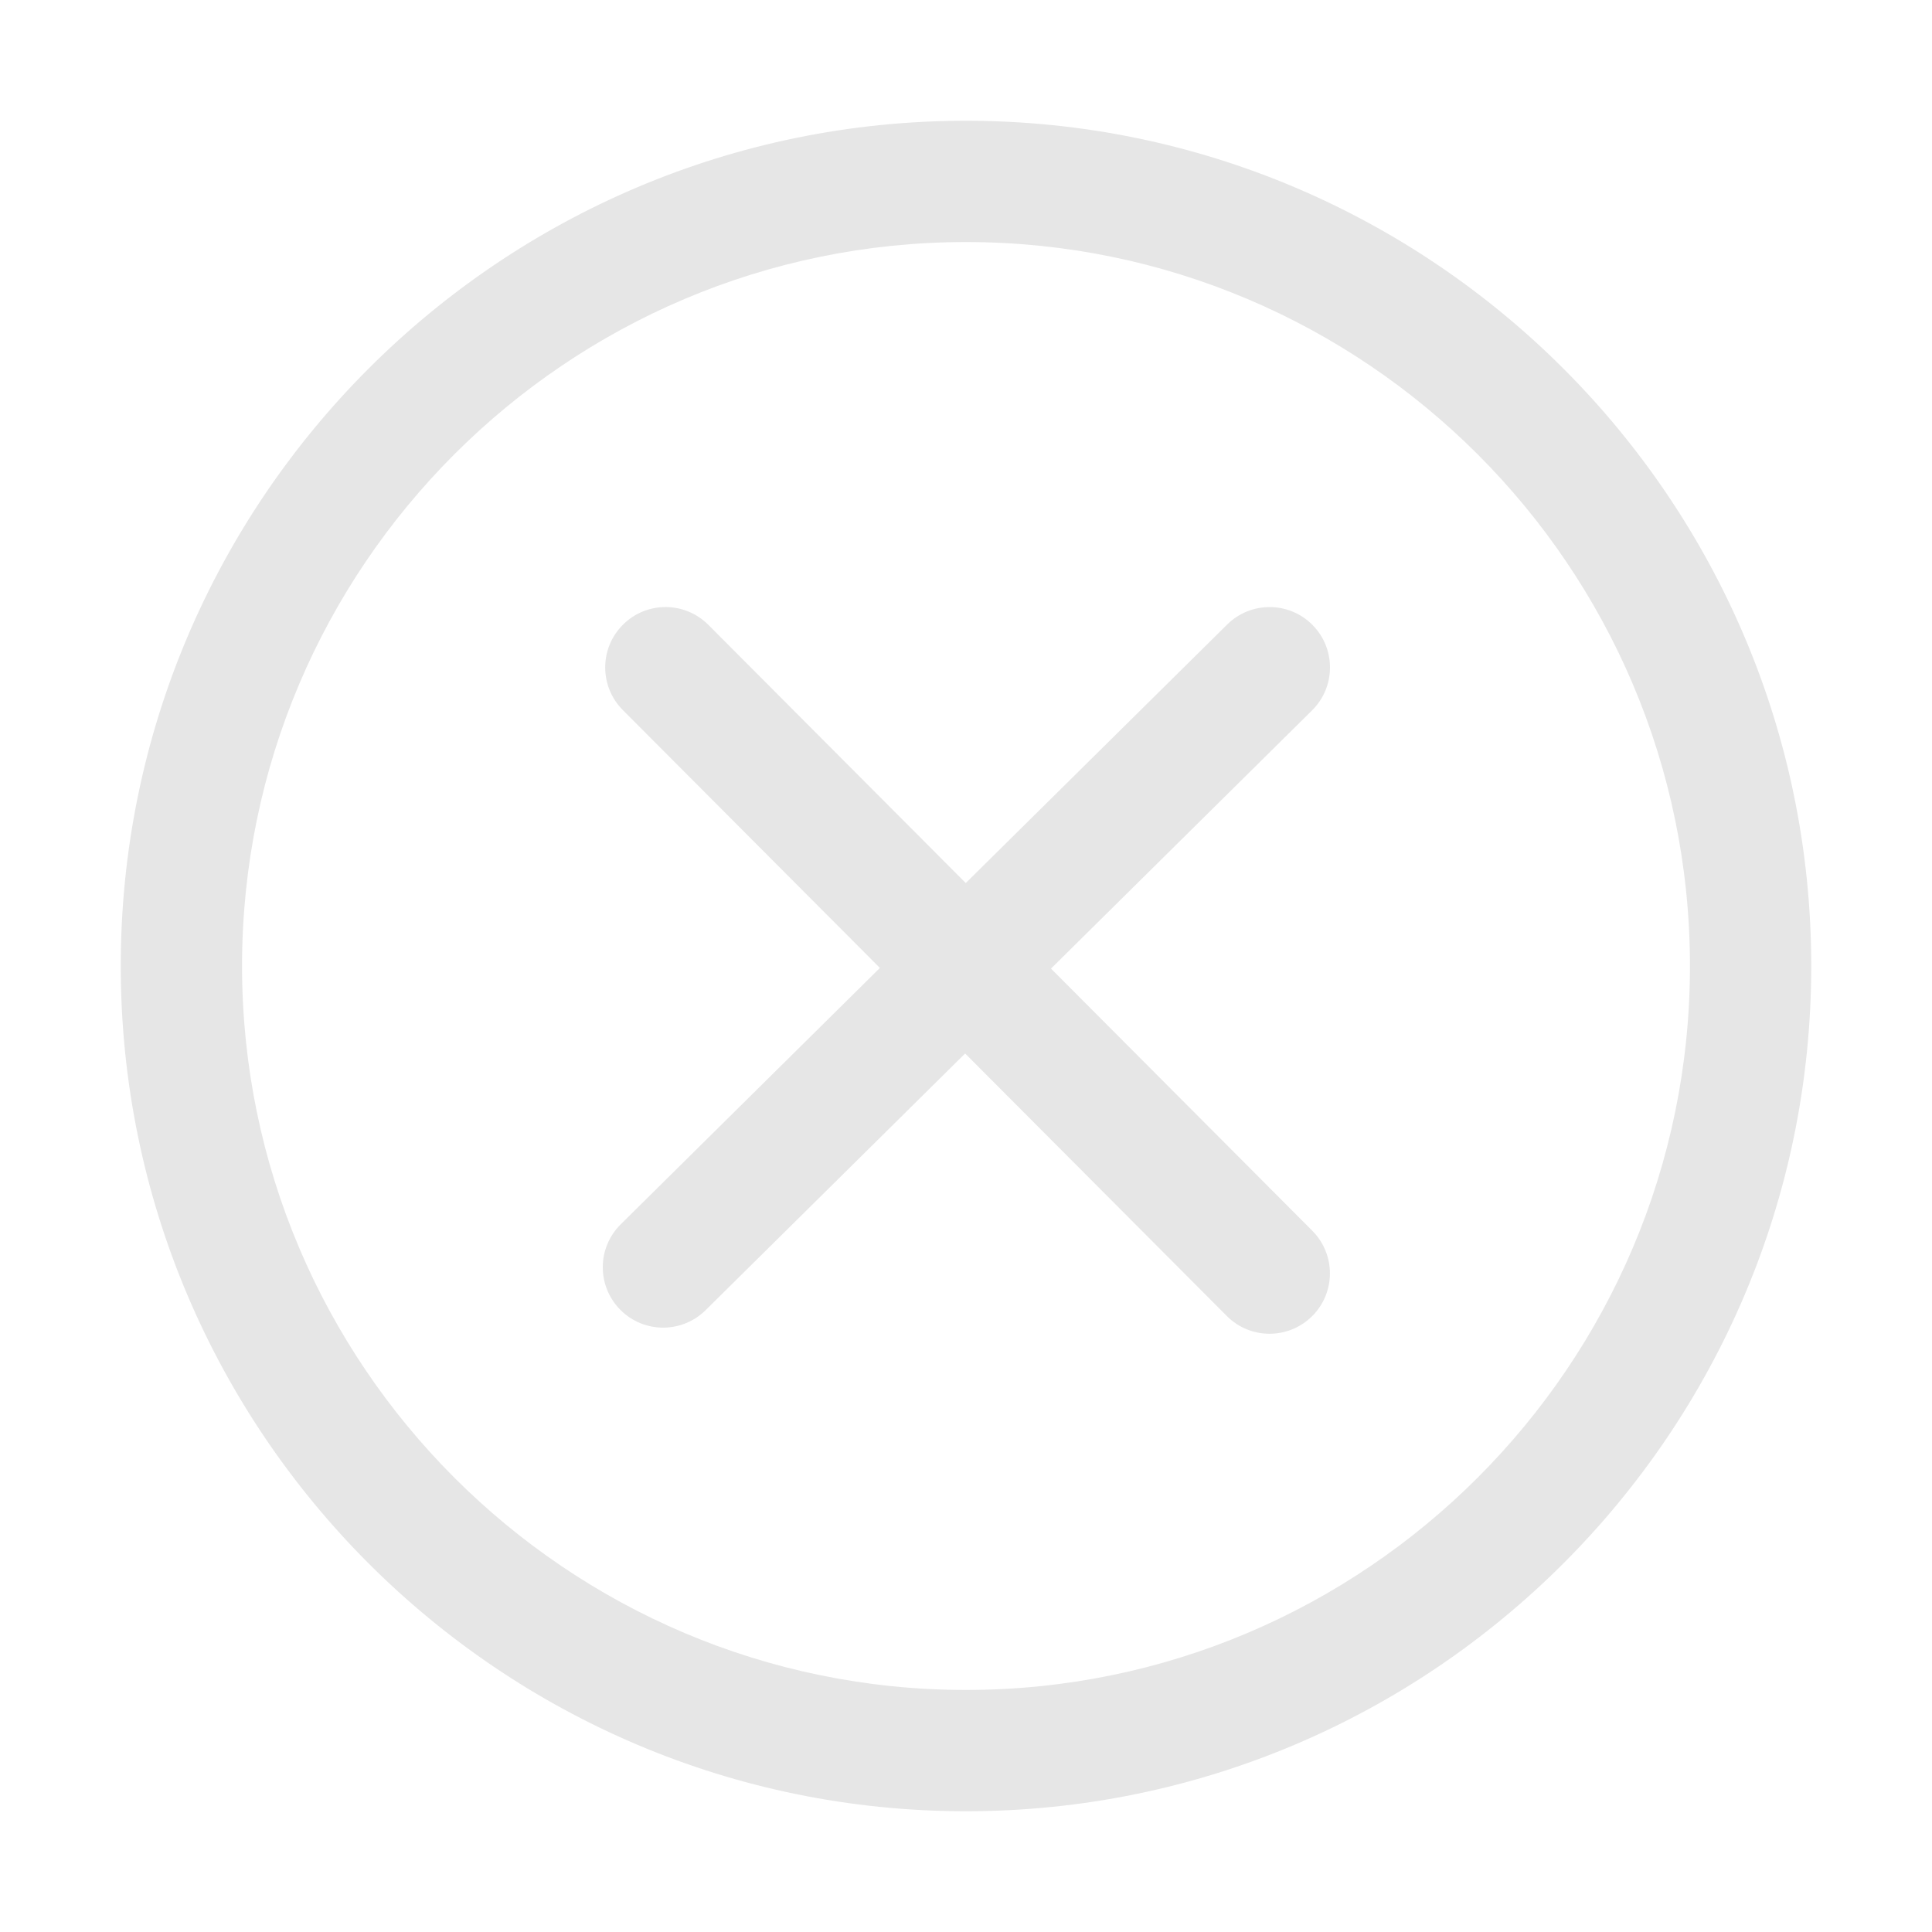 <?xml version="1.0" standalone="no"?><!DOCTYPE svg PUBLIC "-//W3C//DTD SVG 1.1//EN" "http://www.w3.org/Graphics/SVG/1.1/DTD/svg11.dtd"><svg t="1499324568980" class="icon" style="" viewBox="0 0 1024 1024" version="1.1" xmlns="http://www.w3.org/2000/svg" p-id="2401" xmlns:xlink="http://www.w3.org/1999/xlink" width="200" height="200"><defs><style type="text/css"></style></defs><path d="M512 960c-247.039 0-448-200.961-448-448S264.961 64 512 64 960 264.961 960 512 759.039 960 512 960zM512 128.287c-211.584 0-383.713 172.128-383.713 383.713 0 211.552 172.128 383.713 383.713 383.713 211.552 0 383.713-172.159 383.713-383.713C895.713 300.416 723.552 128.287 512 128.287z" p-id="2402" fill="#e6e6e6"></path><path d="M557.055 513.376l138.368-136.864c12.576-12.416 12.673-32.672 0.256-45.248s-32.704-12.673-45.248-0.256l-138.56 137.024-136.448-136.864c-12.513-12.513-32.735-12.576-45.248-0.064-12.513 12.48-12.544 32.735-0.064 45.248l136.255 136.672-137.377 135.904c-12.576 12.447-12.673 32.672-0.256 45.248 6.272 6.335 14.496 9.504 22.751 9.504 8.128 0 16.256-3.103 22.497-9.248l137.568-136.064 138.688 139.137c6.241 6.272 14.432 9.408 22.657 9.408 8.192 0 16.352-3.136 22.591-9.344 12.513-12.48 12.544-32.704 0.064-45.248L557.055 513.376z" p-id="2403" fill="#e6e6e6"></path></svg>